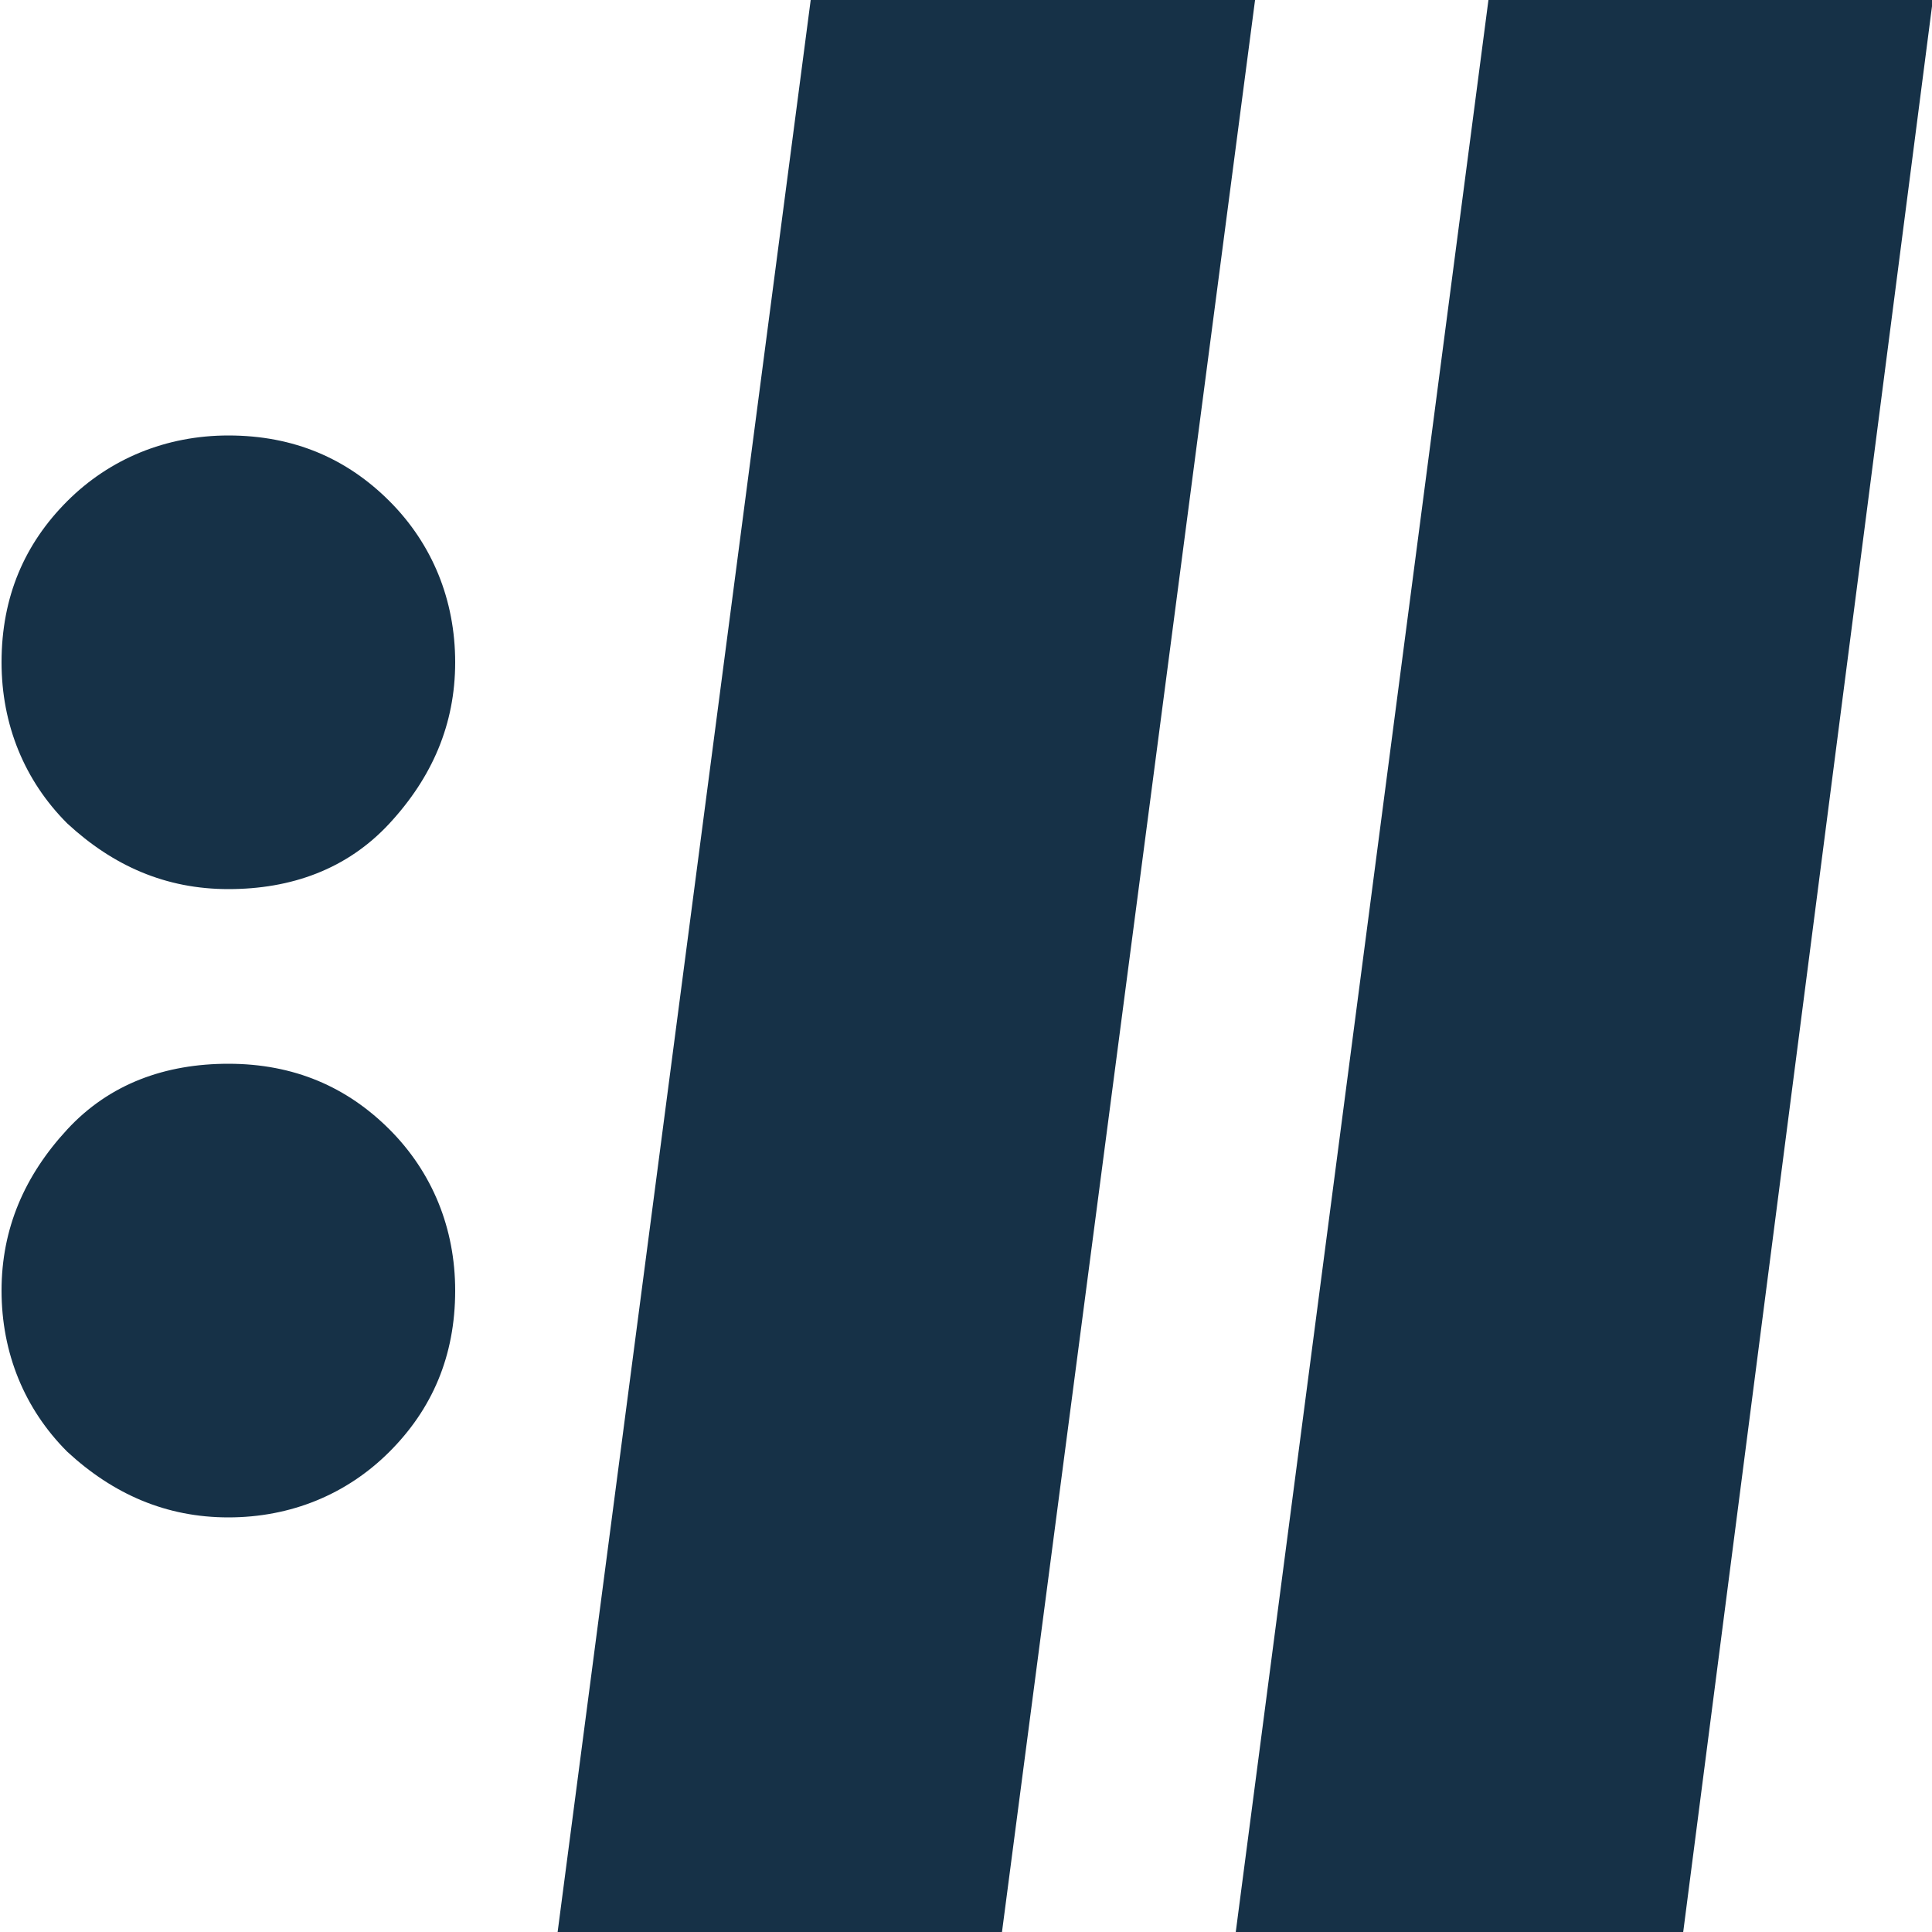 <?xml version="1.0" encoding="utf-8"?>
<!-- Generator: Adobe Illustrator 22.0.1, SVG Export Plug-In . SVG Version: 6.00 Build 0)  -->
<svg version="1.1" id="Camada_1" xmlns="http://www.w3.org/2000/svg" xmlns:xlink="http://www.w3.org/1999/xlink" x="0px" y="0px"
	 viewBox="0 0 500 500" style="enable-background:new 0 0 500 500;" xml:space="preserve">
<style type="text/css">
	.st0{fill:#163147;}
</style>
<g>
	<g>
		<path class="st0" d="M59.1,230.1c-16.2,0-29.8-6-41.7-17c-11.1-11.1-17-25.6-17-41.7c0-17,6-30.7,17-41.7s25.6-17,41.7-17
			c17,0,30.7,6,41.7,17c11.1,11.1,17,25.6,17,41.7s-6,29.8-17,41.7C89.8,225,75.3,230.1,59.1,230.1z M59.1,275.3
			c17,0,30.7,6,41.7,17c11.1,11.1,17,25.6,17,41.7c0,17-6,30.7-17,41.7c-11.1,11.1-25.6,17-41.7,17s-29.8-6-41.7-17
			c-11.1-11.1-17-25.6-17-41.7s6-29.8,17-41.7C28.4,280.4,42.9,275.3,59.1,275.3z"/>
		<path class="st0" d="M259.3,500.1h-115L209.9-0.7h115L259.3,500.1z"/>
		<path class="st0" d="M435.6,500.1H319.8L385.3-0.7h115L435.6,500.1z"/>
	</g>
</g>
</svg>
